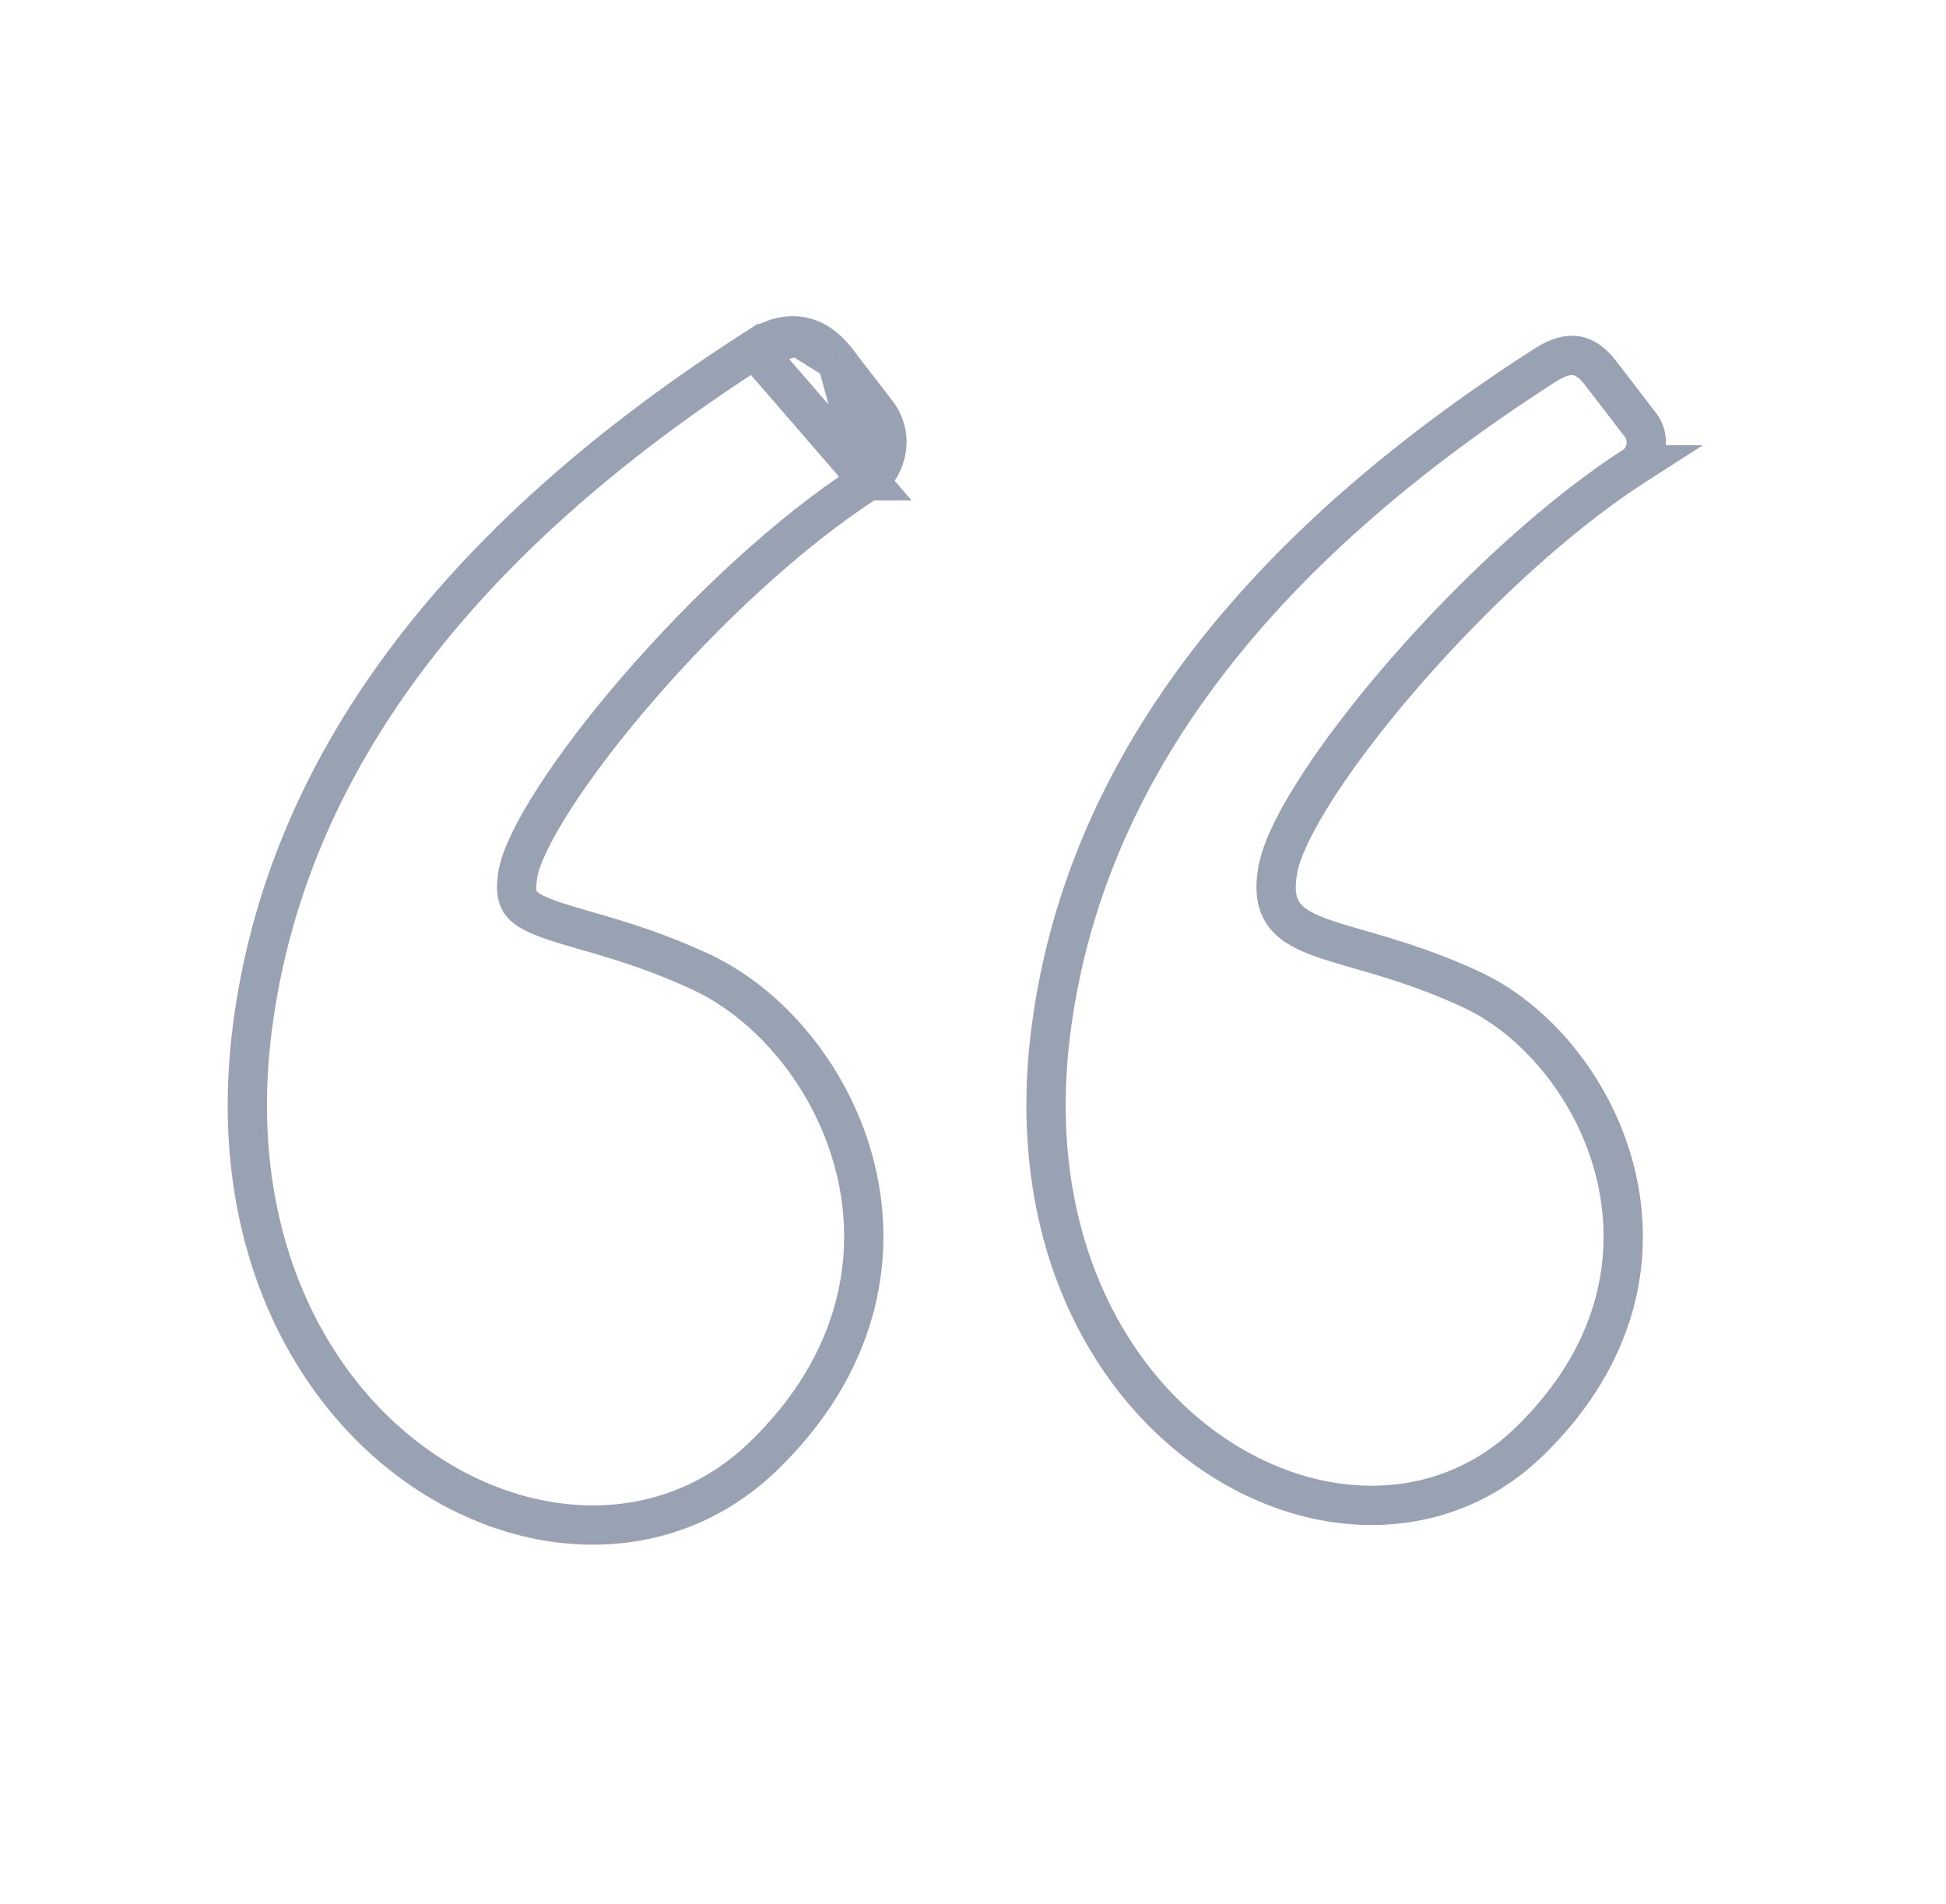 <svg xmlns="http://www.w3.org/2000/svg" width="46" height="45" fill="none"><path stroke="#98A2B3" stroke-width="0.929" d="m20.53 11.363-.026.017c-1.854 1.19-3.857 3.079-5.439 4.913-.79.915-1.467 1.808-1.964 2.582-.508.79-.793 1.406-.858 1.78-.07.408-.005.587.069.688.09.123.272.245.66.384.242.088.514.166.836.26.197.056.412.118.65.191.61.186 1.32.428 2.108.795 1.66.771 3.14 2.541 3.657 4.653.524 2.14.056 4.627-2.168 6.786-2.304 2.236-5.692 2.068-8.28.182-2.6-1.896-4.43-5.527-3.806-10.323.8-6.147 4.804-11.48 11.868-16.017l2.694 3.109Zm0 0 .024-.02m-.023.02.023-.02m0 0c.414-.352.589-1.045.173-1.585l-.942-1.224m.77 2.809-.77-2.81m0 0c-.247-.32-.552-.556-.947-.591m.947.592-.947-.592m0 0c-.371-.033-.711.126-1.001.312l1.001-.312Z"></path><path stroke="#98A2B3" stroke-width="0.929" d="M36.504 8.645c-6.995 4.492-10.881 9.72-11.658 15.686-1.21 9.286 7.094 13.831 11.302 9.747 4.208-4.084 1.685-9.267-1.361-10.684-3.047-1.417-4.91-.924-4.585-2.817.325-1.894 4.66-7.143 8.467-9.588a.695.695 0 0 0 .106-.948l-.941-1.224c-.41-.531-.801-.512-1.33-.172Z" clip-rule="evenodd"></path></svg>